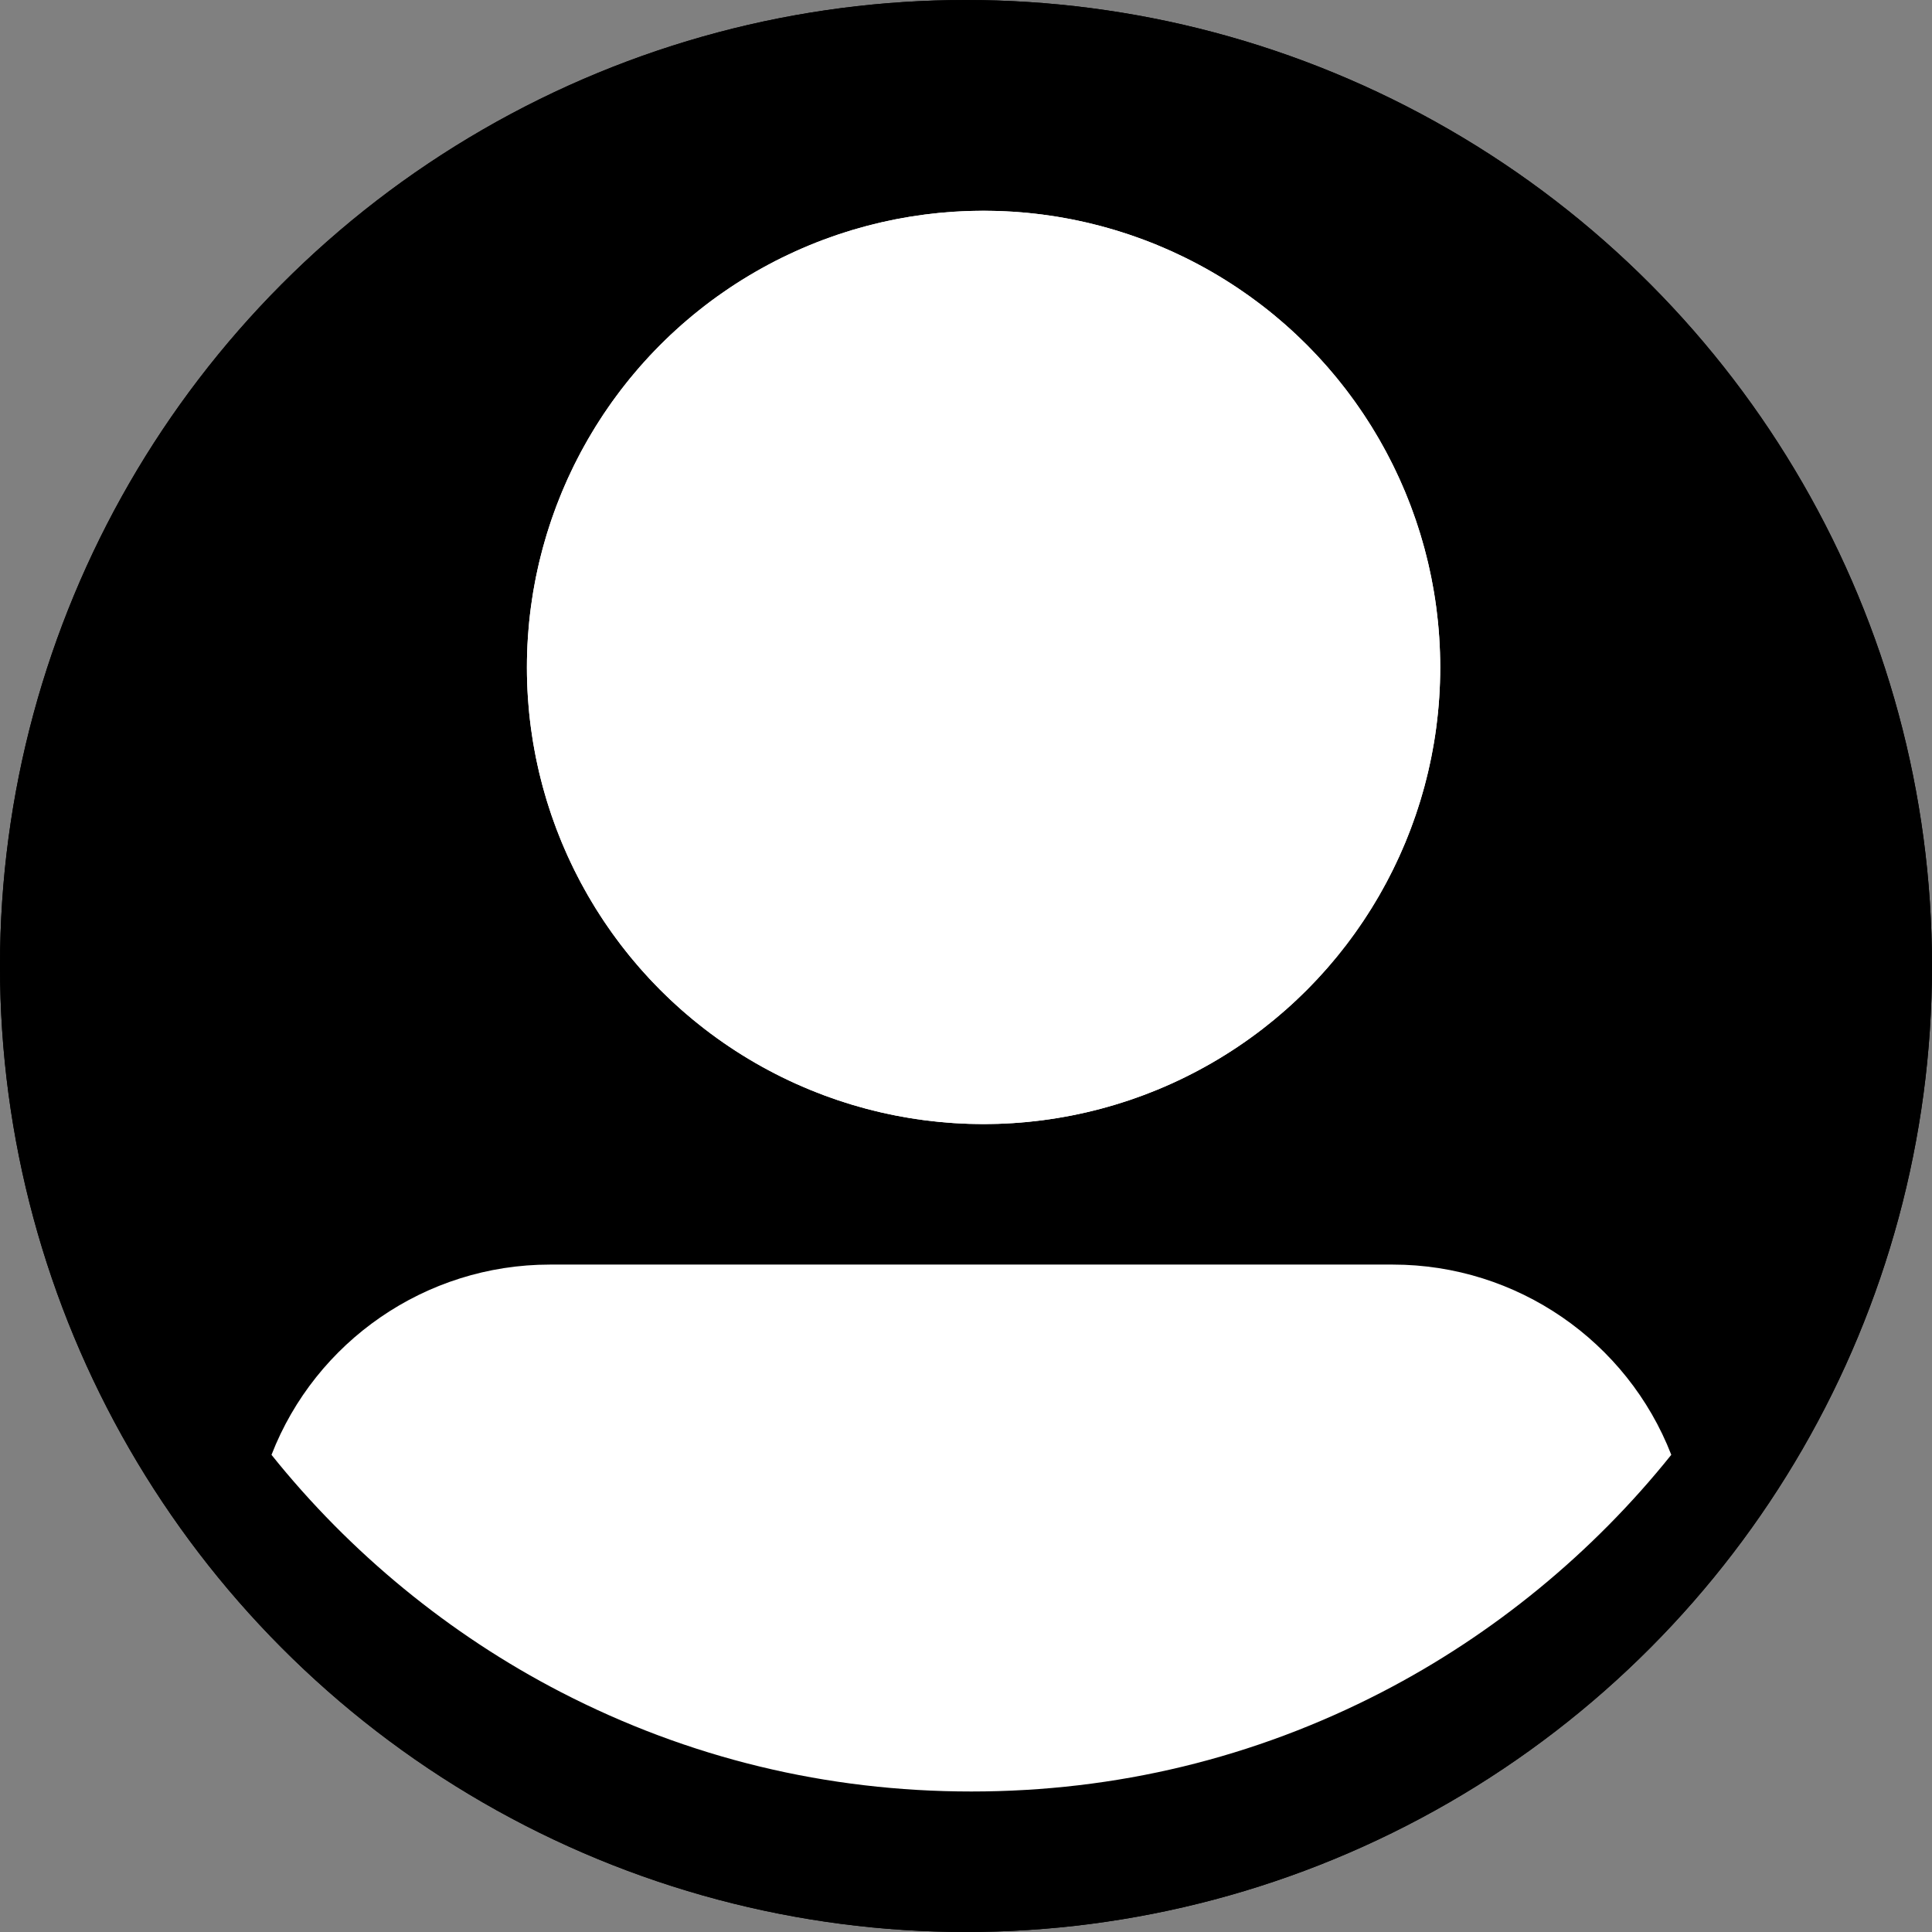 <svg xmlns="http://www.w3.org/2000/svg" width="55" height="55" viewBox="0 0 55 55">
  <rect x="0" y="0" width="55" height="55" fill="#808080" stroke="none"/>
  <g id="Group_41" data-name="Group 41" transform="translate(-166 -588)">
    <g id="Ellipse_11" data-name="Ellipse 11" transform="translate(166 588)" stroke="#000" stroke-width="2">
      <circle cx="27.5" cy="27.5" r="27.5" stroke="none"/>
      <circle cx="27.5" cy="27.5" r="26.5" fill="none"/>
    </g>
    <g id="Intersection_2" data-name="Intersection 2" transform="translate(2686.153 586)" fill="#fff">
      <path d="M -2492.5 54 C -2494.648 54 -2496.785 53.742 -2498.851 53.234 C -2500.857 52.741 -2502.807 52.009 -2504.645 51.059 C -2508.104 49.272 -2511.174 46.699 -2513.55 43.601 C -2512.3 39.691 -2508.645 37 -2504.5 37 L -2480.5 37 C -2476.354 37 -2472.699 39.691 -2471.45 43.6 C -2473.825 46.699 -2476.895 49.272 -2480.354 51.059 C -2482.193 52.009 -2484.142 52.741 -2486.148 53.234 C -2488.214 53.742 -2490.351 54 -2492.5 54 Z" stroke="none"/>
      <path d="M -2504.5 38 C -2508.034 38 -2511.169 40.185 -2512.424 43.416 C -2510.187 46.209 -2507.356 48.533 -2504.186 50.171 C -2500.552 52.048 -2496.62 53 -2492.5 53 C -2488.379 53 -2484.447 52.048 -2480.813 50.171 C -2477.643 48.533 -2474.812 46.209 -2472.575 43.415 C -2473.831 40.185 -2476.966 38 -2480.5 38 L -2504.5 38 M -2504.5 36 L -2480.5 36 C -2475.634 36 -2471.541 39.309 -2470.35 43.801 C -2475.357 50.594 -2483.414 55 -2492.5 55 C -2501.585 55 -2509.642 50.593 -2514.65 43.802 C -2513.459 39.31 -2509.366 36 -2504.5 36 Z" stroke="none" fill="#000"/>
    </g>
    <g id="Ellipse_13" data-name="Ellipse 13" transform="translate(181 594)" fill="#fff" stroke="#fff" stroke-width="2">
      <circle cx="13" cy="13" r="13" stroke="none"/>
      <circle cx="13" cy="13" r="12" fill="none"/>
    </g>
  </g>
</svg>
